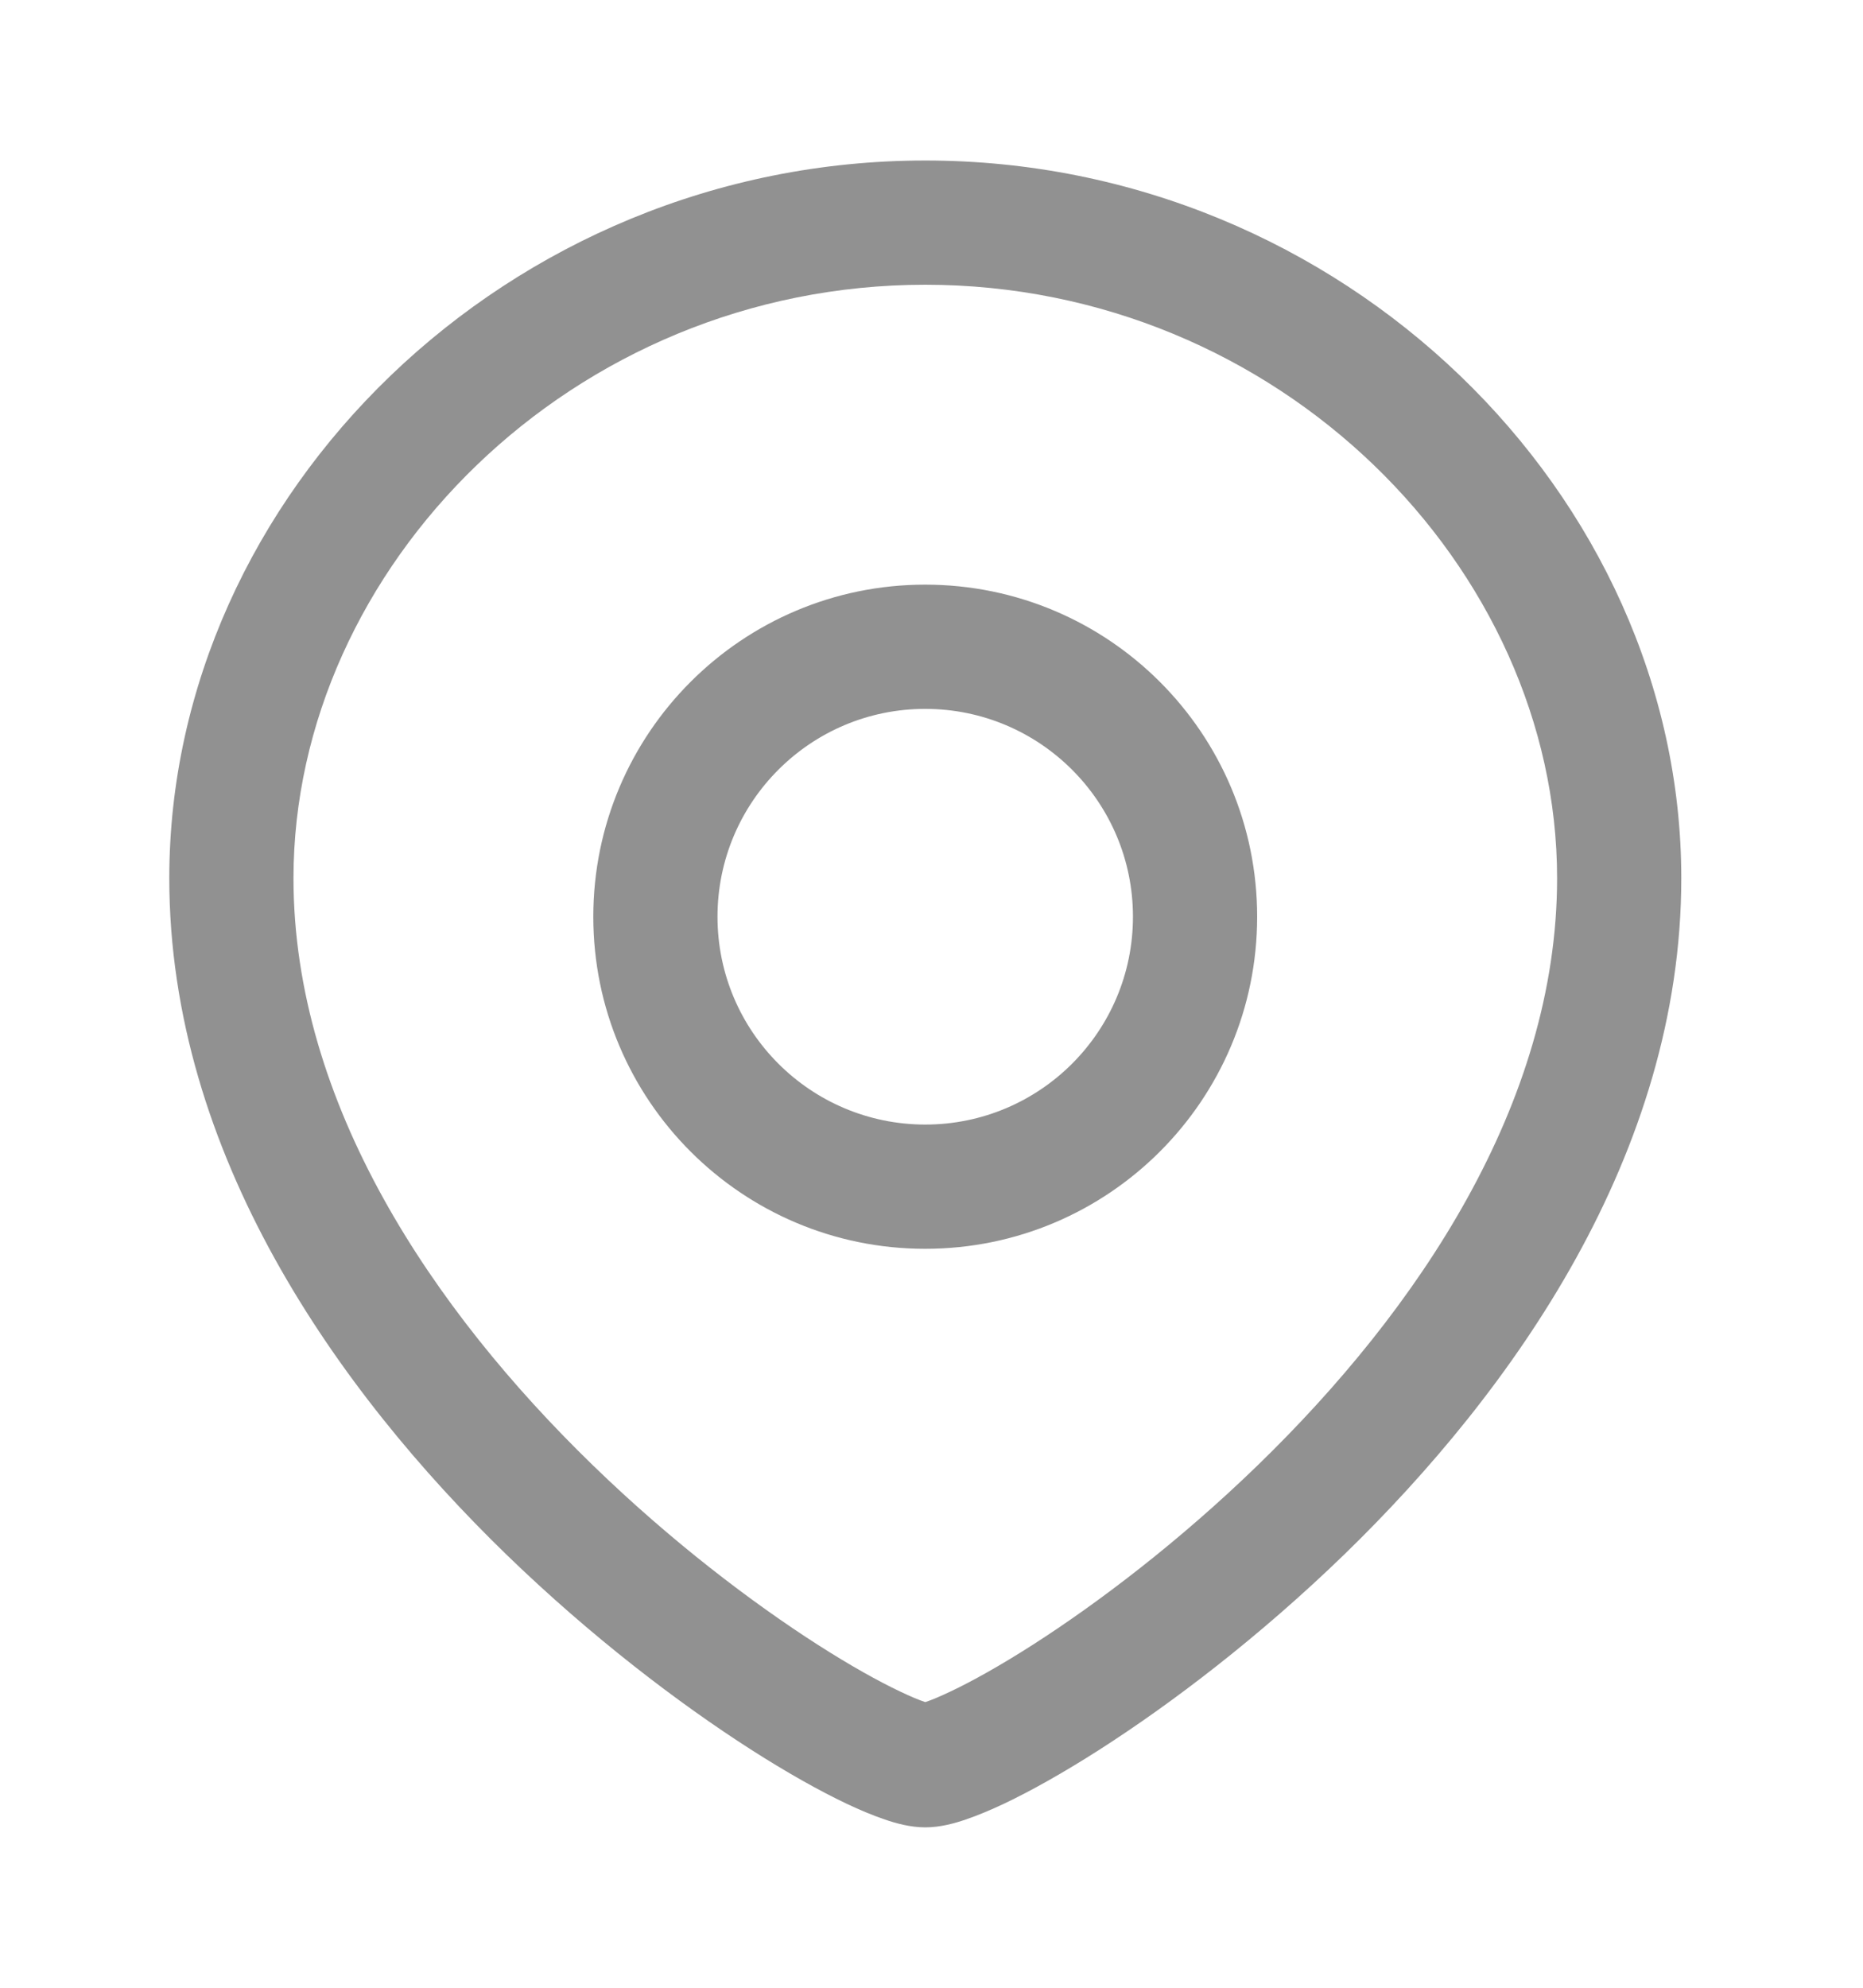 <svg width="15" height="16" viewBox="0 0 15 16" fill="none" xmlns="http://www.w3.org/2000/svg">
<path d="M7.45 1.292C10.812 1.292 13.537 3.981 13.537 7.069C13.537 9.289 12.179 11.196 10.825 12.511C10.139 13.176 9.434 13.711 8.855 14.082C8.566 14.267 8.302 14.415 8.083 14.519C7.974 14.57 7.87 14.614 7.775 14.646C7.691 14.675 7.573 14.709 7.45 14.709C7.328 14.709 7.209 14.675 7.125 14.646C7.03 14.614 6.925 14.57 6.817 14.519C6.598 14.415 6.334 14.267 6.045 14.082C5.466 13.711 4.761 13.176 4.075 12.511C2.721 11.196 1.363 9.289 1.363 7.069C1.363 3.981 4.089 1.292 7.45 1.292ZM7.45 2.292C4.604 2.292 2.363 4.57 2.363 7.069C2.363 8.885 3.488 10.547 4.772 11.793C5.405 12.408 6.058 12.902 6.584 13.239C6.848 13.408 7.075 13.534 7.246 13.615C7.332 13.656 7.399 13.684 7.445 13.699C7.446 13.7 7.448 13.7 7.449 13.7C7.451 13.7 7.453 13.7 7.455 13.699C7.501 13.684 7.567 13.656 7.654 13.615C7.825 13.534 8.052 13.408 8.316 13.239C8.842 12.902 9.494 12.408 10.128 11.793C11.412 10.547 12.537 8.885 12.537 7.069C12.537 4.57 10.297 2.292 7.45 2.292ZM7.449 4.706C8.926 4.706 10.122 5.903 10.122 7.379C10.122 8.855 8.926 10.052 7.449 10.052C5.974 10.052 4.777 8.855 4.777 7.379C4.777 5.903 5.974 4.706 7.449 4.706ZM7.449 5.706C6.526 5.706 5.777 6.455 5.777 7.379C5.777 8.303 6.526 9.051 7.449 9.052C8.373 9.052 9.122 8.303 9.122 7.379C9.122 6.455 8.373 5.706 7.449 5.706Z" fill="#919191"/>
</svg>
